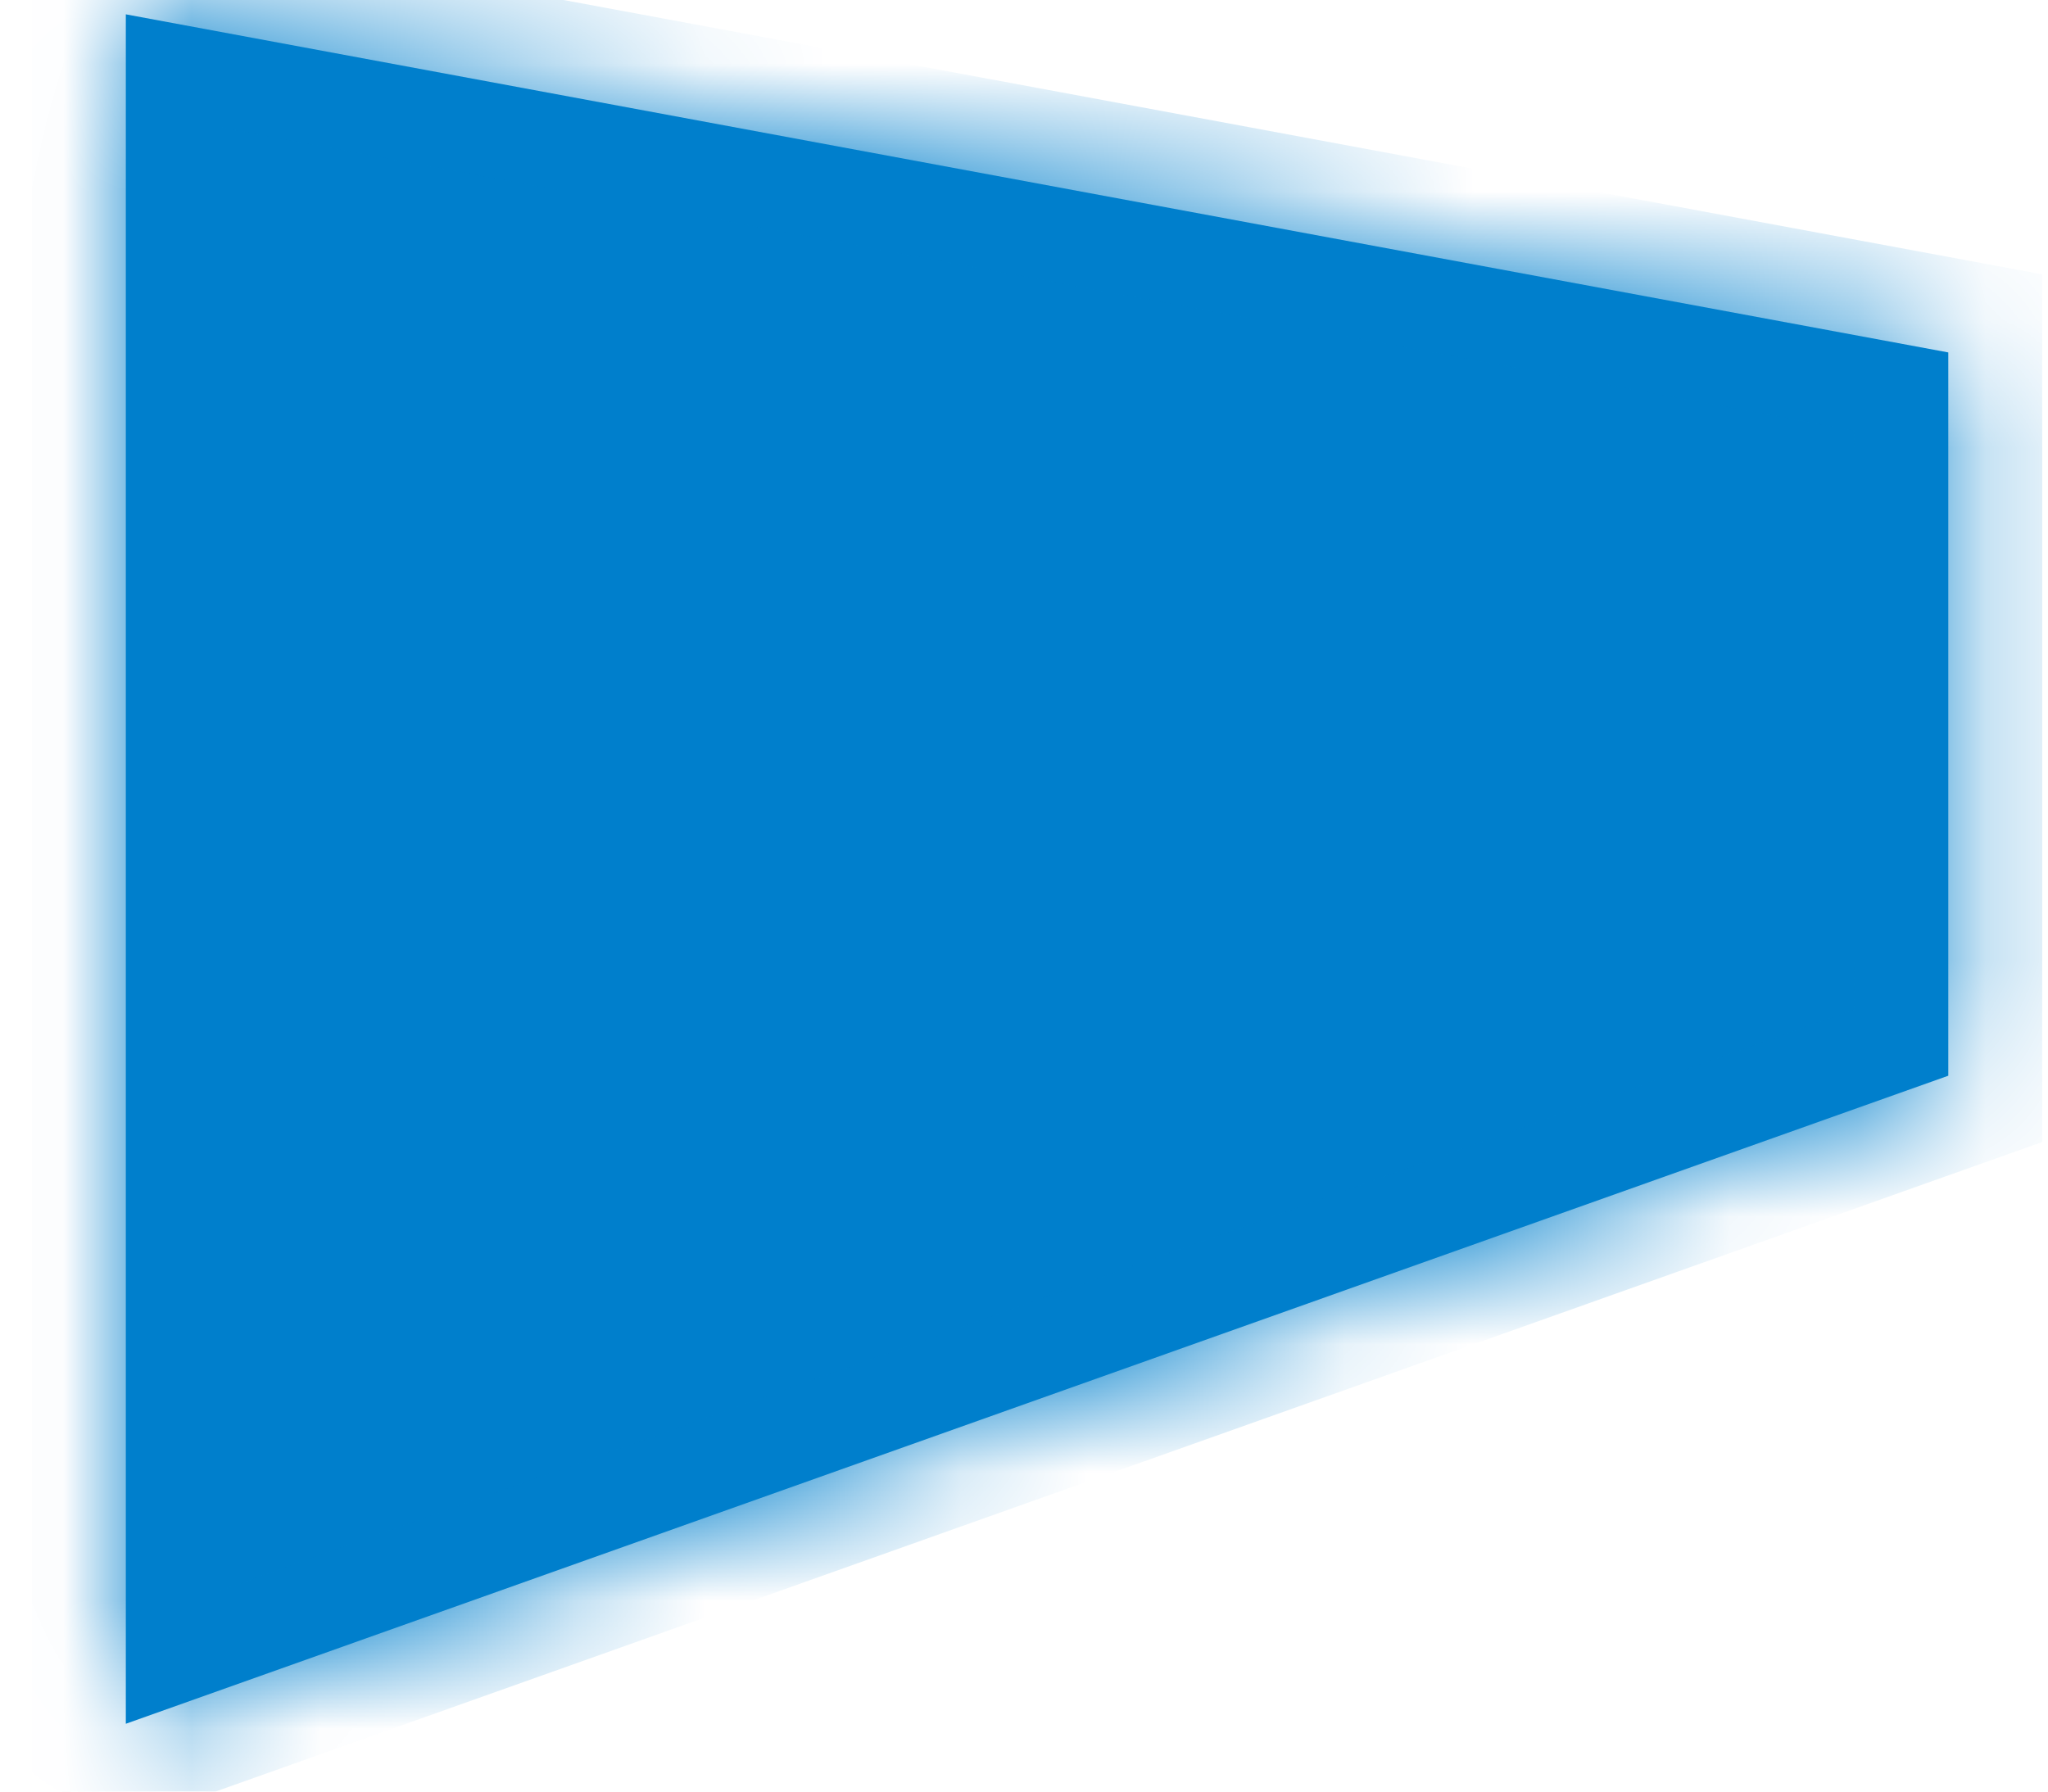 ﻿<?xml version="1.0" encoding="utf-8"?>
<svg version="1.1" xmlns:xlink="http://www.w3.org/1999/xlink" width="16px" height="14px" xmlns="http://www.w3.org/2000/svg">
  <defs>
    <mask fill="white" id="clip2517">
      <path d="M 0.983 0.112  C 0.983 0.112  15.221 2.754  15.221 2.754  C 15.221 2.754  15.221 8.406  15.221 8.406  C 15.221 8.406  0.983 13.47  0.983 13.47  C 0.983 13.47  0.983 0.112  0.983 0.112  Z " fill-rule="evenodd" />
    </mask>
  </defs>
  <g transform="matrix(1 0 0 1 -1162 -217 )">
    <path d="M 0.983 0.112  C 0.983 0.112  15.221 2.754  15.221 2.754  C 15.221 2.754  15.221 8.406  15.221 8.406  C 15.221 8.406  0.983 13.47  0.983 13.47  C 0.983 13.47  0.983 0.112  0.983 0.112  Z " fill-rule="nonzero" fill="#007fcc" stroke="none" transform="matrix(1 0 0 1 1162 217 )" />
    <path d="M 0.983 0.112  C 0.983 0.112  15.221 2.754  15.221 2.754  C 15.221 2.754  15.221 8.406  15.221 8.406  C 15.221 8.406  0.983 13.47  0.983 13.47  C 0.983 13.47  0.983 0.112  0.983 0.112  Z " stroke-width="1.468" stroke="#007fcc" fill="none" transform="matrix(1 0 0 1 1162 217 )" mask="url(#clip2517)" />
  </g>
</svg>
